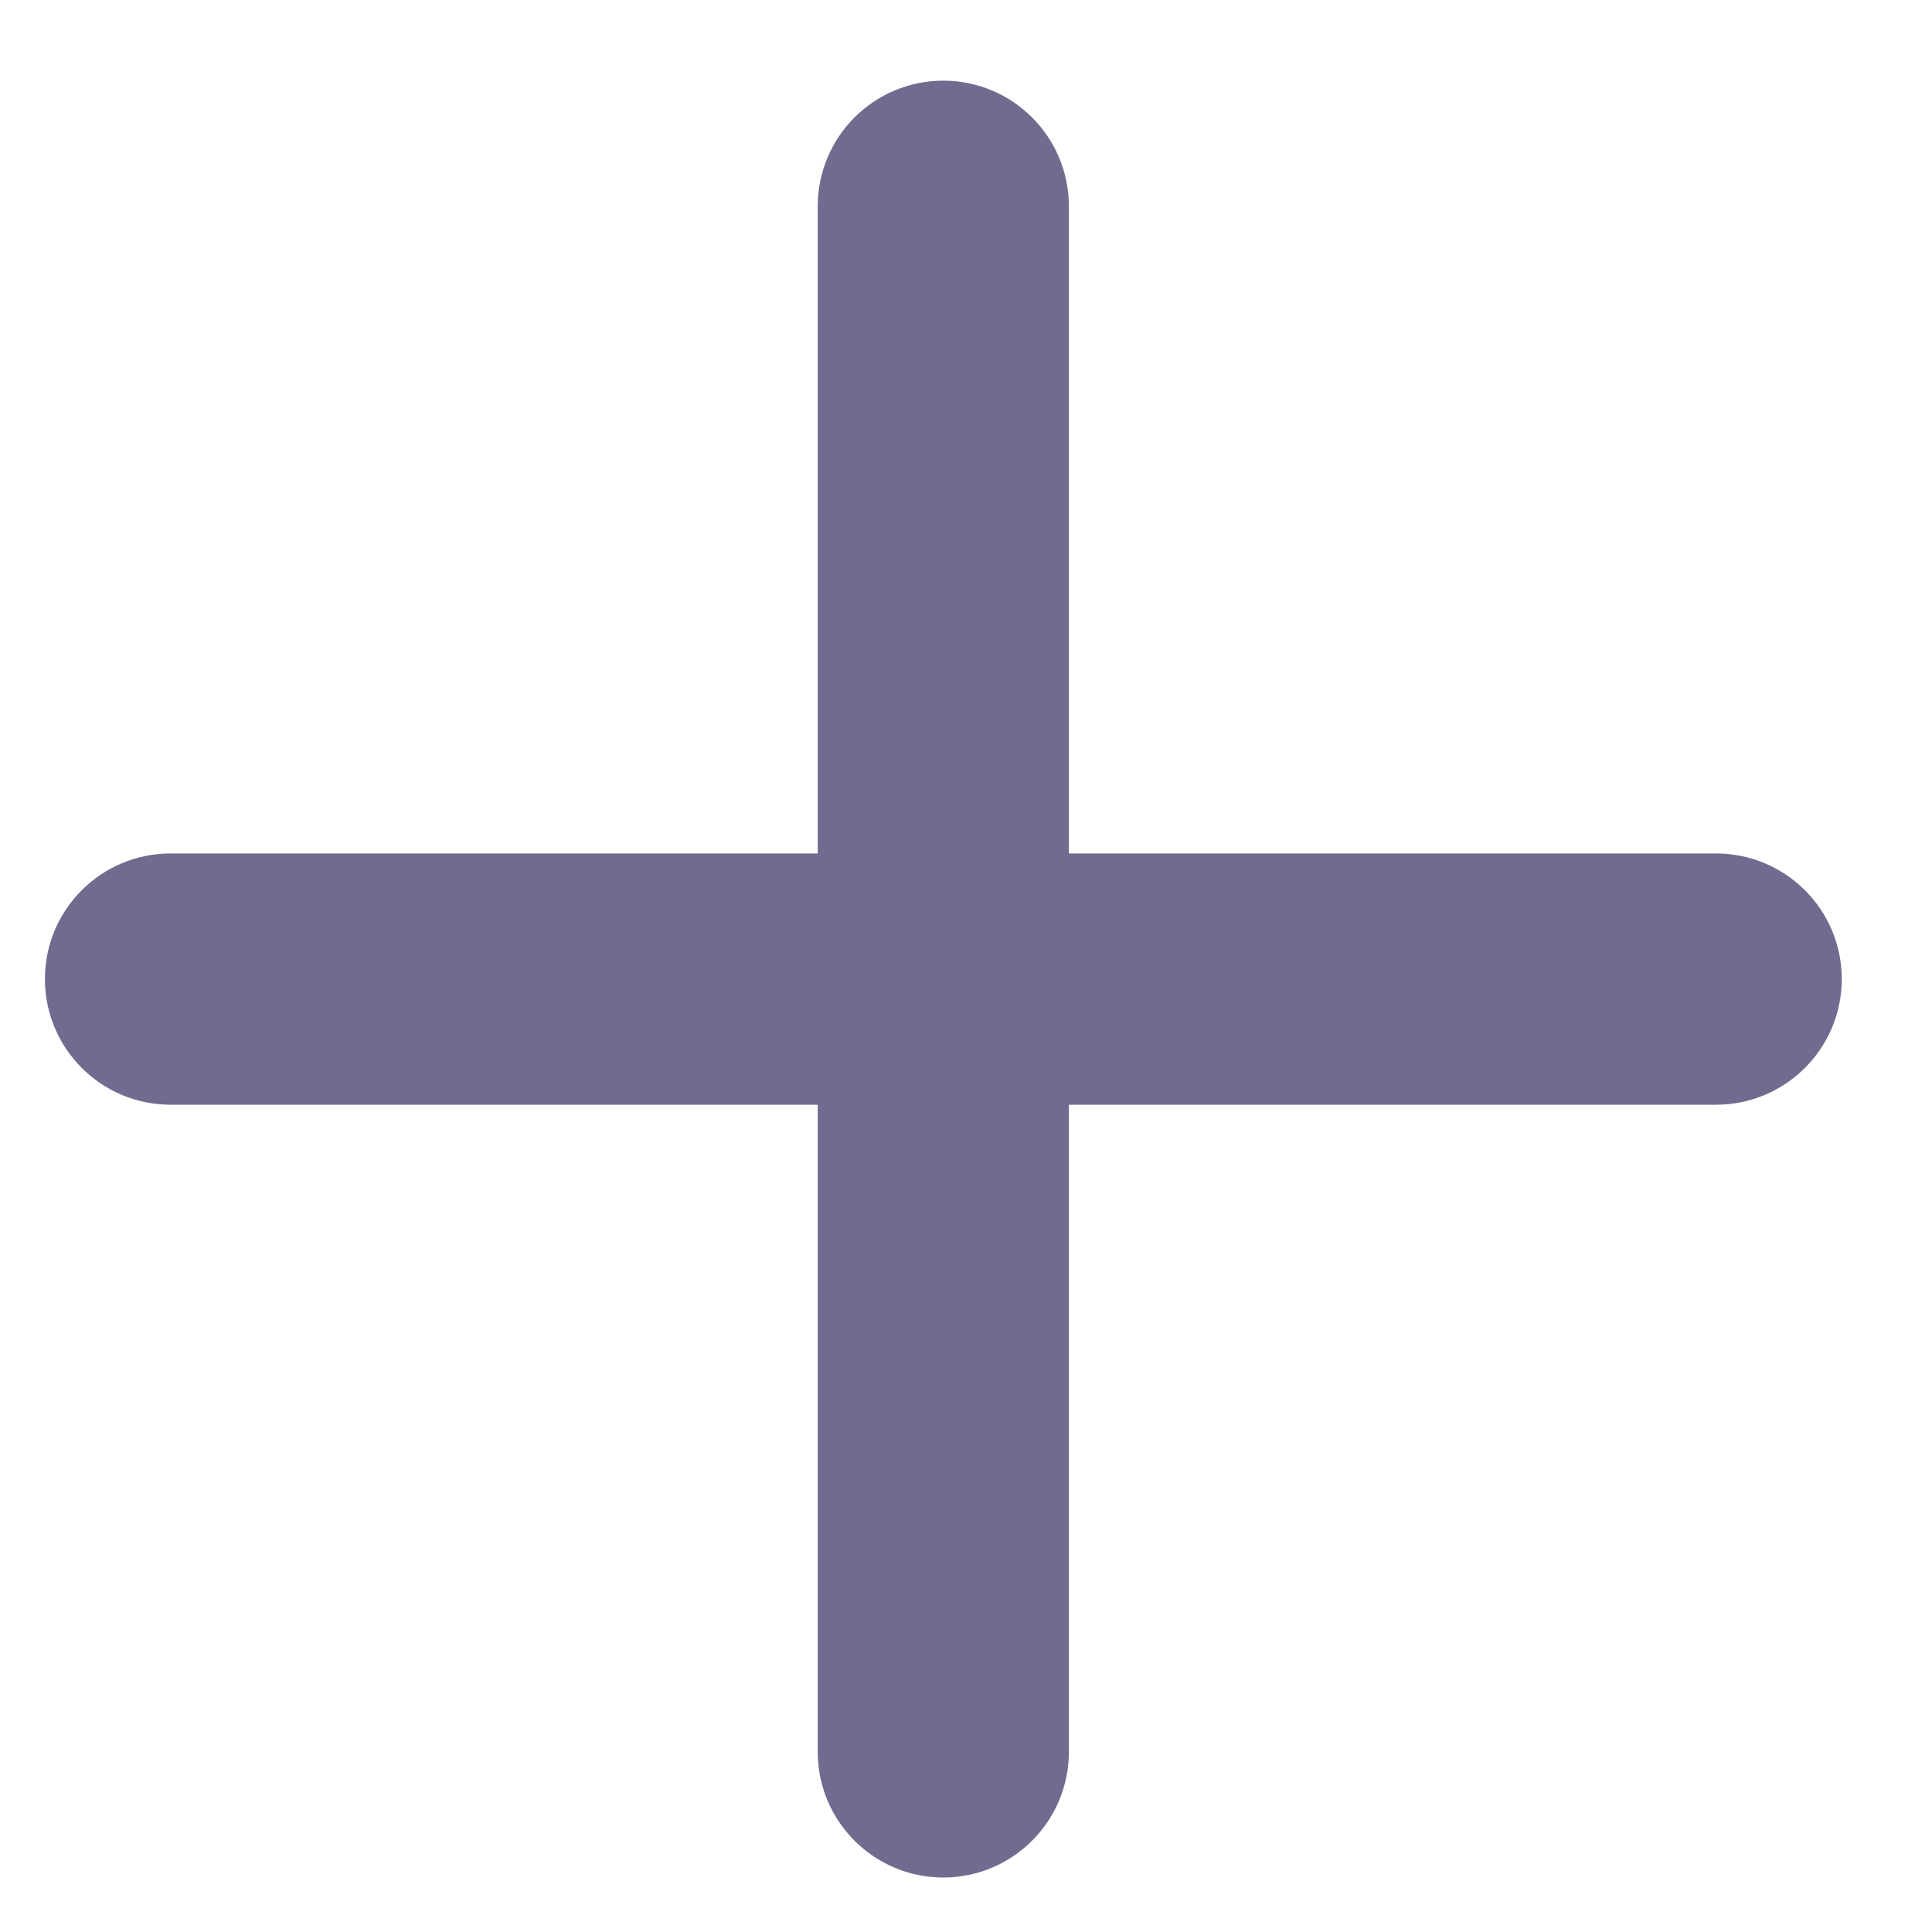 <svg width="20" height="20" viewBox="0 0 20 20" fill="none" xmlns="http://www.w3.org/2000/svg">
<path d="M9.765 0.985C10.4 0.985 10.915 1.5 10.915 2.135V18.135C10.915 18.77 10.4 19.286 9.765 19.286C9.13 19.286 8.615 18.77 8.615 18.135V2.135C8.615 1.5 9.13 0.985 9.765 0.985Z" fill="#6F6C90" stroke="#6F6C90" stroke-width="0.3" stroke-linecap="round"/>
<path d="M17.765 8.985C18.4 8.985 18.916 9.5 18.916 10.135C18.916 10.77 18.4 11.286 17.765 11.286H1.765C1.13 11.286 0.615 10.77 0.615 10.135C0.615 9.5 1.13 8.985 1.765 8.985H17.765Z" fill="#6F6C90" stroke="#6F6C90" stroke-width="0.3" stroke-linecap="round"/>
</svg>
